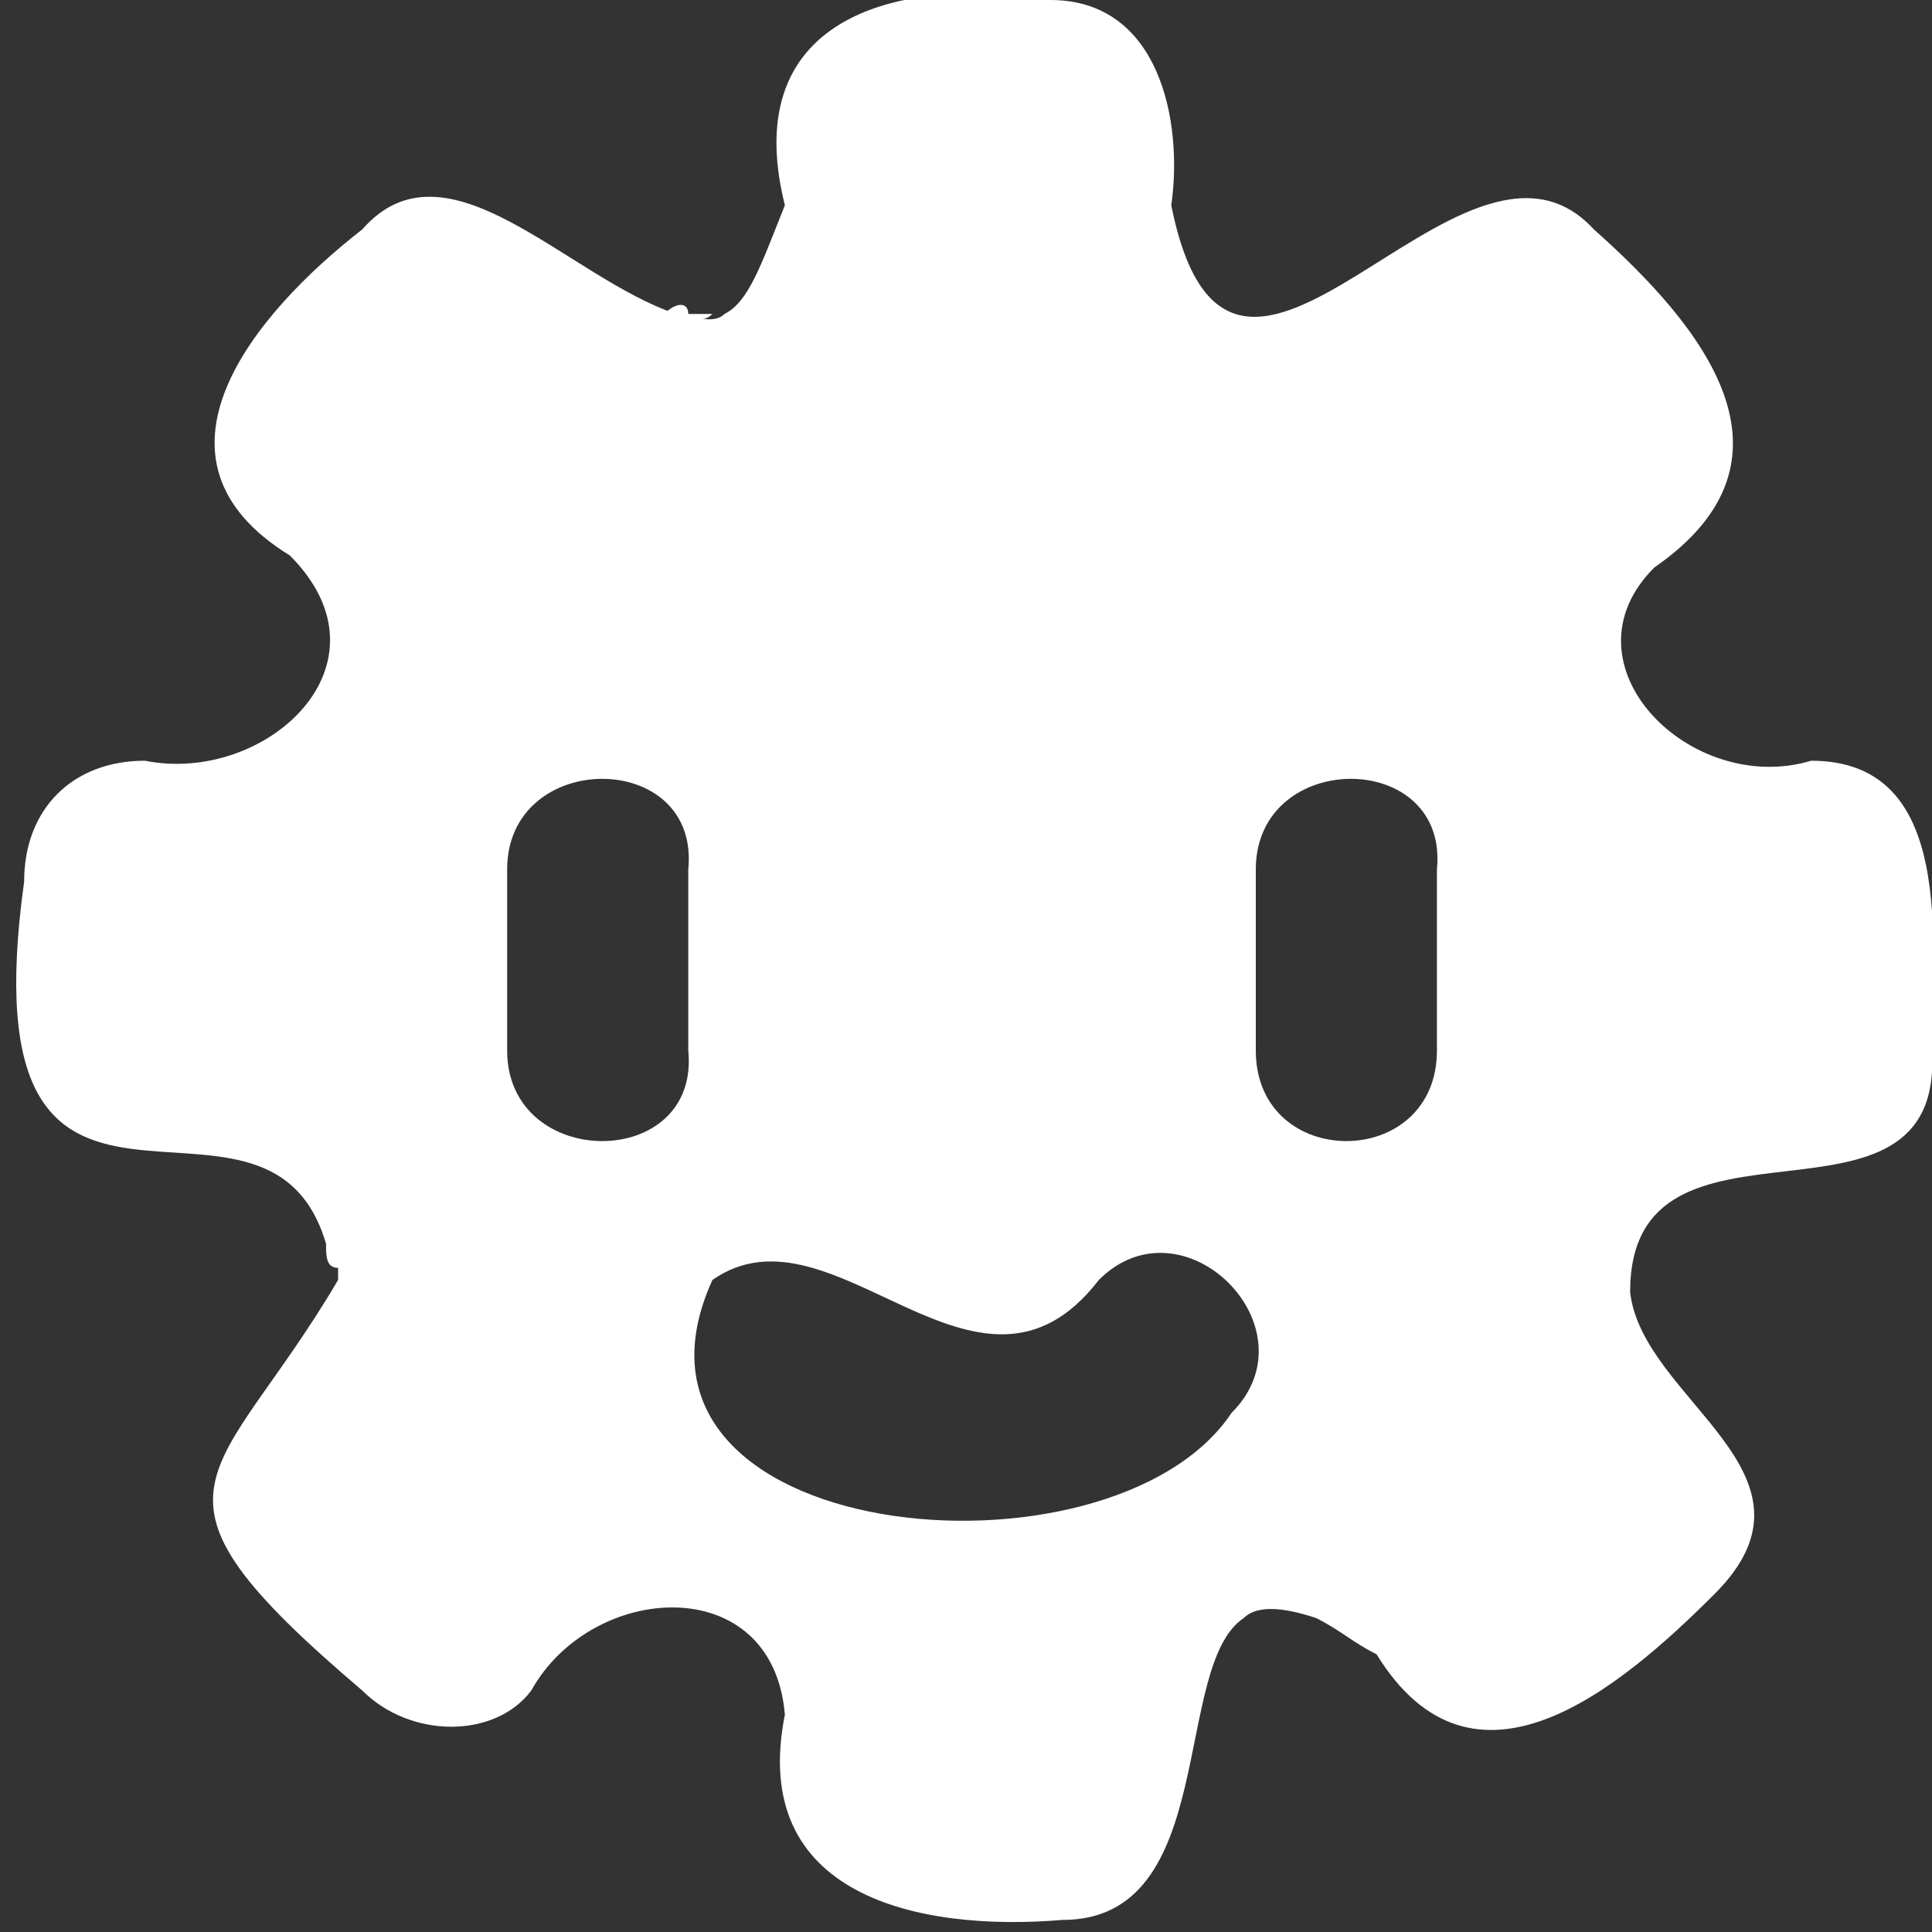 <?xml version="1.0" encoding="utf-8"?>
<!-- Generator: Adobe Illustrator 28.1.0, SVG Export Plug-In . SVG Version: 6.00 Build 0)  -->
<svg version="1.1" id="Layer_3" xmlns="http://www.w3.org/2000/svg" xmlns:xlink="http://www.w3.org/1999/xlink" x="0px" y="0px"
	 viewBox="0 0 16 16" style="enable-background:new 0 0 16 16;" xml:space="preserve">
<rect x="0" y="0" width="16" height="16" fill="#333333" stroke="none"/>
<style type="text/css">
	.st0{fill:#FFFFFF;}
</style>
<g>
	<path class="st0" d="M10.3,13.3h0.1c0.2,0,0.3,0,0.5,0C10.6,13.2,10.4,13.2,10.3,13.3z M5.5,2.6c0.2,0,0.3,0.1,0.4,0
		c-0.1,0-0.1,0-0.2,0C5.7,2.5,5.6,2.5,5.5,2.6z M2.7,10.6C2.7,10.6,2.7,10.6,2.7,10.6c0-0.2,0-0.3,0-0.3C2.7,10.4,2.7,10.5,2.7,10.6
		z"/>
	<path class="st0" d="M15,6.3c-1,0.3-2.1-0.8-1.3-1.6c1.3-0.9,0.4-2-0.5-2.8c-1.1-1.2-3,2.3-3.5-0.2C9.8,1,9.6,0,8.7,0
		C7.5-0.2,6.1,0.1,6.5,1.7C6.3,2.2,6.2,2.5,6,2.6c-0.1,0.1-0.3,0-0.4,0C4.7,2.3,3.7,1.1,3,1.9C2.1,2.6,1.1,3.8,2.4,4.6
		c0.9,0.9-0.2,1.9-1.2,1.7c-0.6,0-1,0.4-1,1c-0.5,3.6,2,1.3,2.5,3c0,0.1,0,0.2,0.1,0.2c0,0,0,0.1,0,0.1C1.8,12.3,1,12.3,3,14
		c0.4,0.4,1.1,0.4,1.4,0c0.5-0.9,2-1,2.1,0.2c-0.3,1.5,1.1,1.8,2.3,1.7c1.3,0,0.9-2.1,1.5-2.5c0.1-0.1,0.3-0.1,0.6,0
		c0.2,0.1,0.3,0.2,0.5,0.3c0.8,1.3,2,0.3,2.8-0.5c1-1-0.6-1.6-0.7-2.5c0-1.7,2.6-0.3,2.5-2C16,7.8,16.2,6.3,15,6.3z M10.4,8.7V7.2
		c0-1,1.6-1,1.5,0v1.5C11.9,9.7,10.4,9.7,10.4,8.7z M10.2,11.7c-1,1.5-5.3,1.1-4.3-1.1c1-0.7,2.2,1.3,3.2,0
		C9.8,9.9,10.9,11,10.2,11.7z M4.2,8.7V7.2c0-1,1.6-1,1.5,0v1.5C5.8,9.7,4.2,9.7,4.2,8.7z"/>
</g>
</svg>
